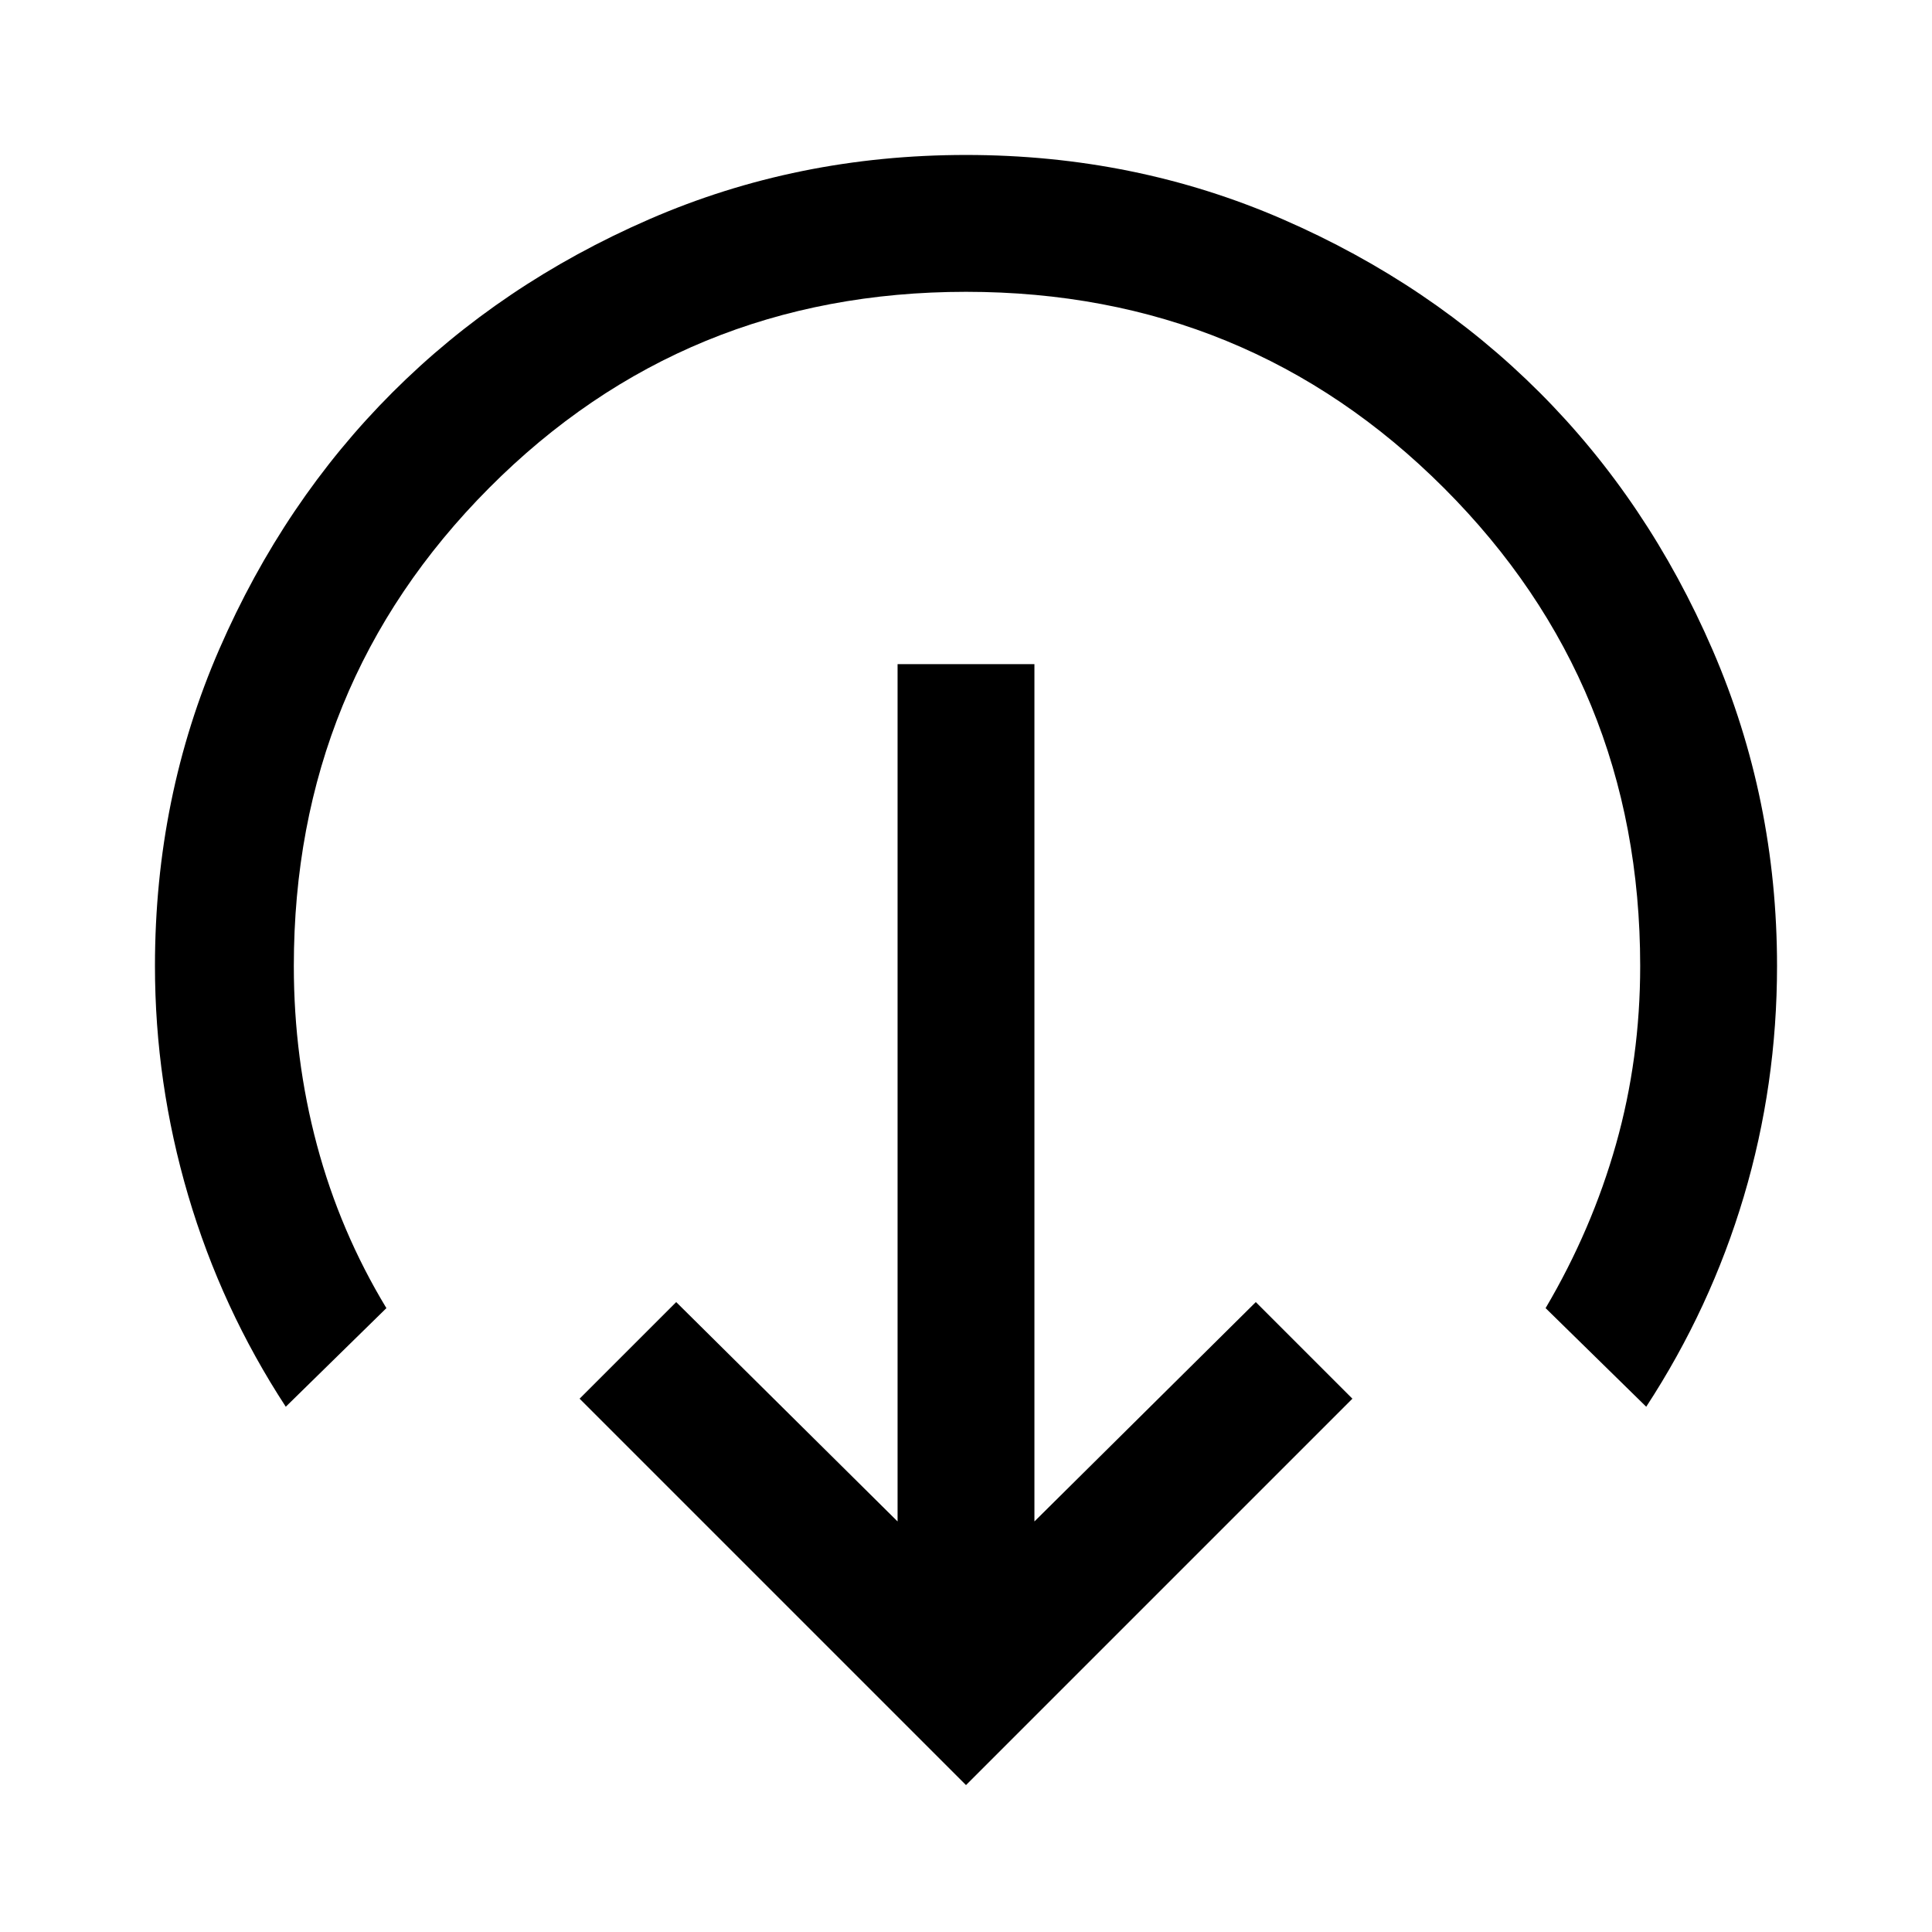 <svg xmlns="http://www.w3.org/2000/svg" width="48" height="48" viewBox="0 0 48 48"><path d="m24 44.35-9.6-9.6 2.4-2.4 5.5 5.45V16.5h3.4v21.3l5.5-5.45 2.4 2.4Zm-16.9-9.4Q5.5 32.5 4.675 29.7 3.85 26.9 3.85 24q0-4.2 1.6-7.875t4.3-6.375q2.7-2.7 6.375-4.3Q19.8 3.85 24 3.85t7.875 1.6q3.675 1.6 6.375 4.3 2.7 2.7 4.3 6.4 1.6 3.7 1.6 7.85 0 2.95-.825 5.725Q42.5 32.5 40.9 34.95l-2.5-2.45q1.15-1.95 1.75-4.075.6-2.125.6-4.425 0-7-4.875-11.875T24 7.25q-7 0-11.85 4.875T7.3 24q0 2.3.575 4.45Q8.45 30.6 9.6 32.5Z"/></svg>